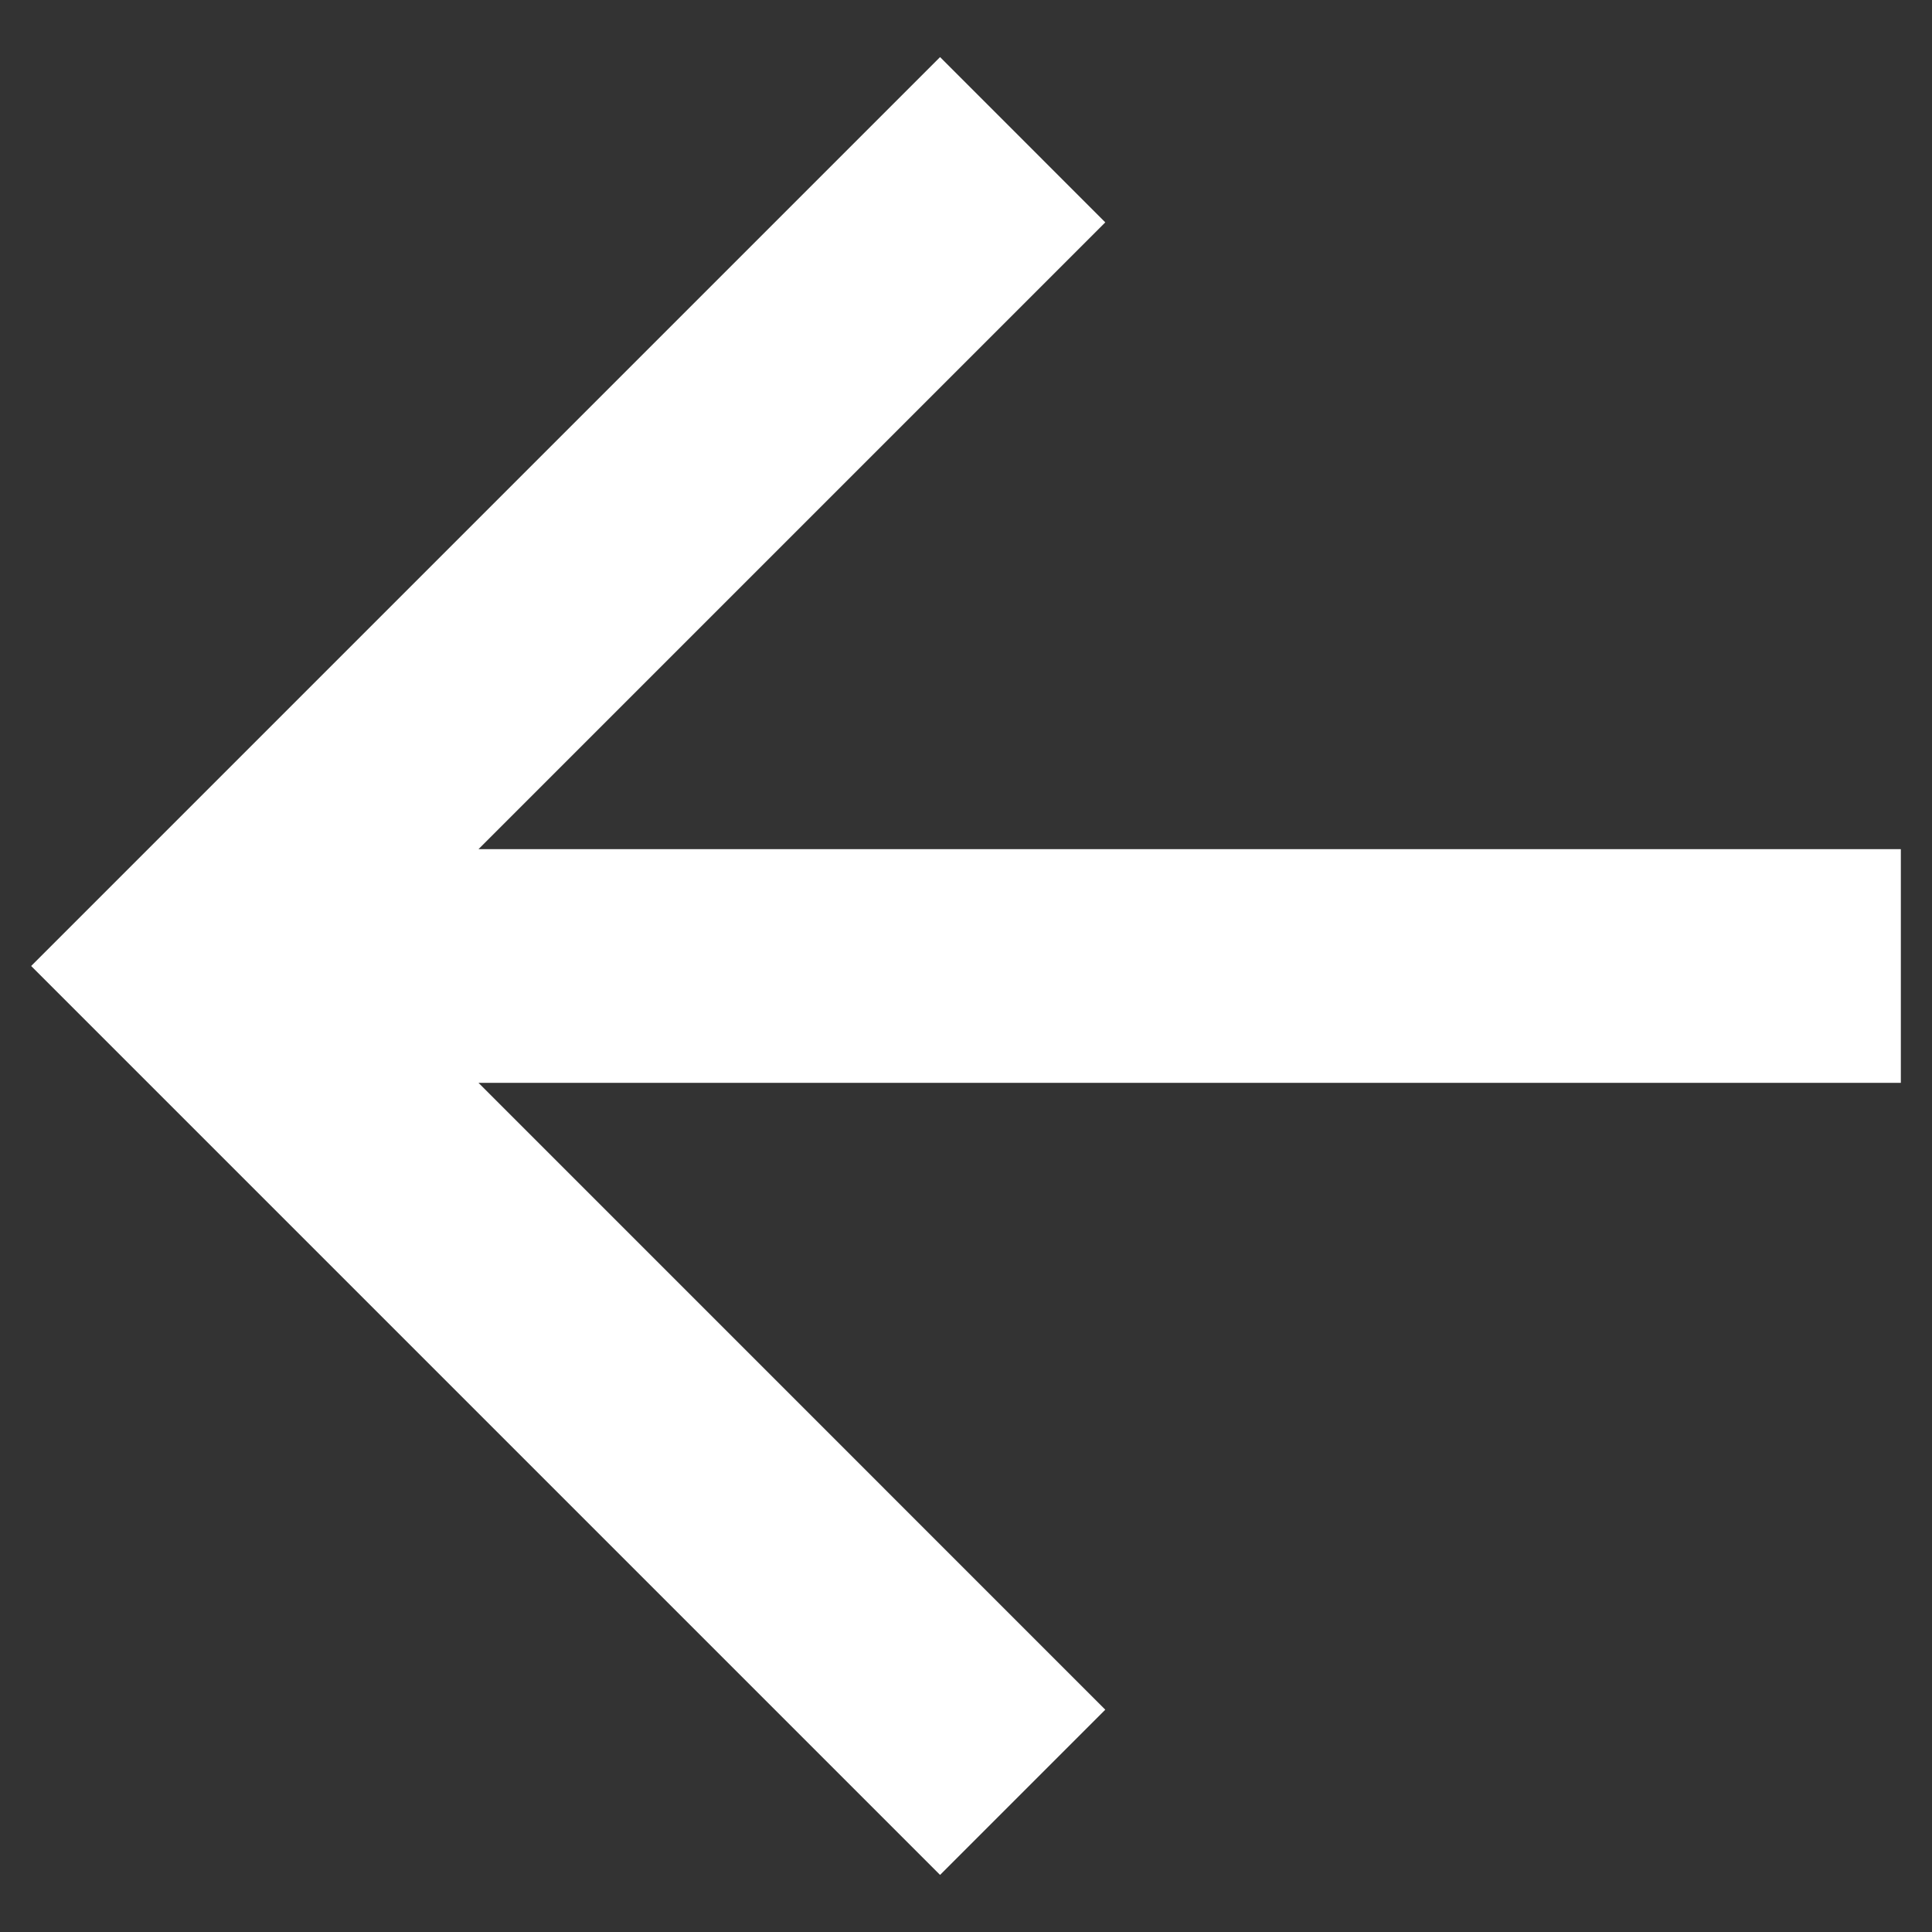 <svg width="31" height="31" viewBox="0 0 31 31" fill="none" xmlns="http://www.w3.org/2000/svg">
<rect x="0" y="0" width="31" height="31" fill="#333333" stroke="none"/>
<path d="M7.678 13.625H30.5V17.375H7.678L17.735 27.433L15.084 30.084L0.5 15.5L15.084 0.916L17.735 3.568L7.678 13.625Z" fill="white"/>
</svg>
